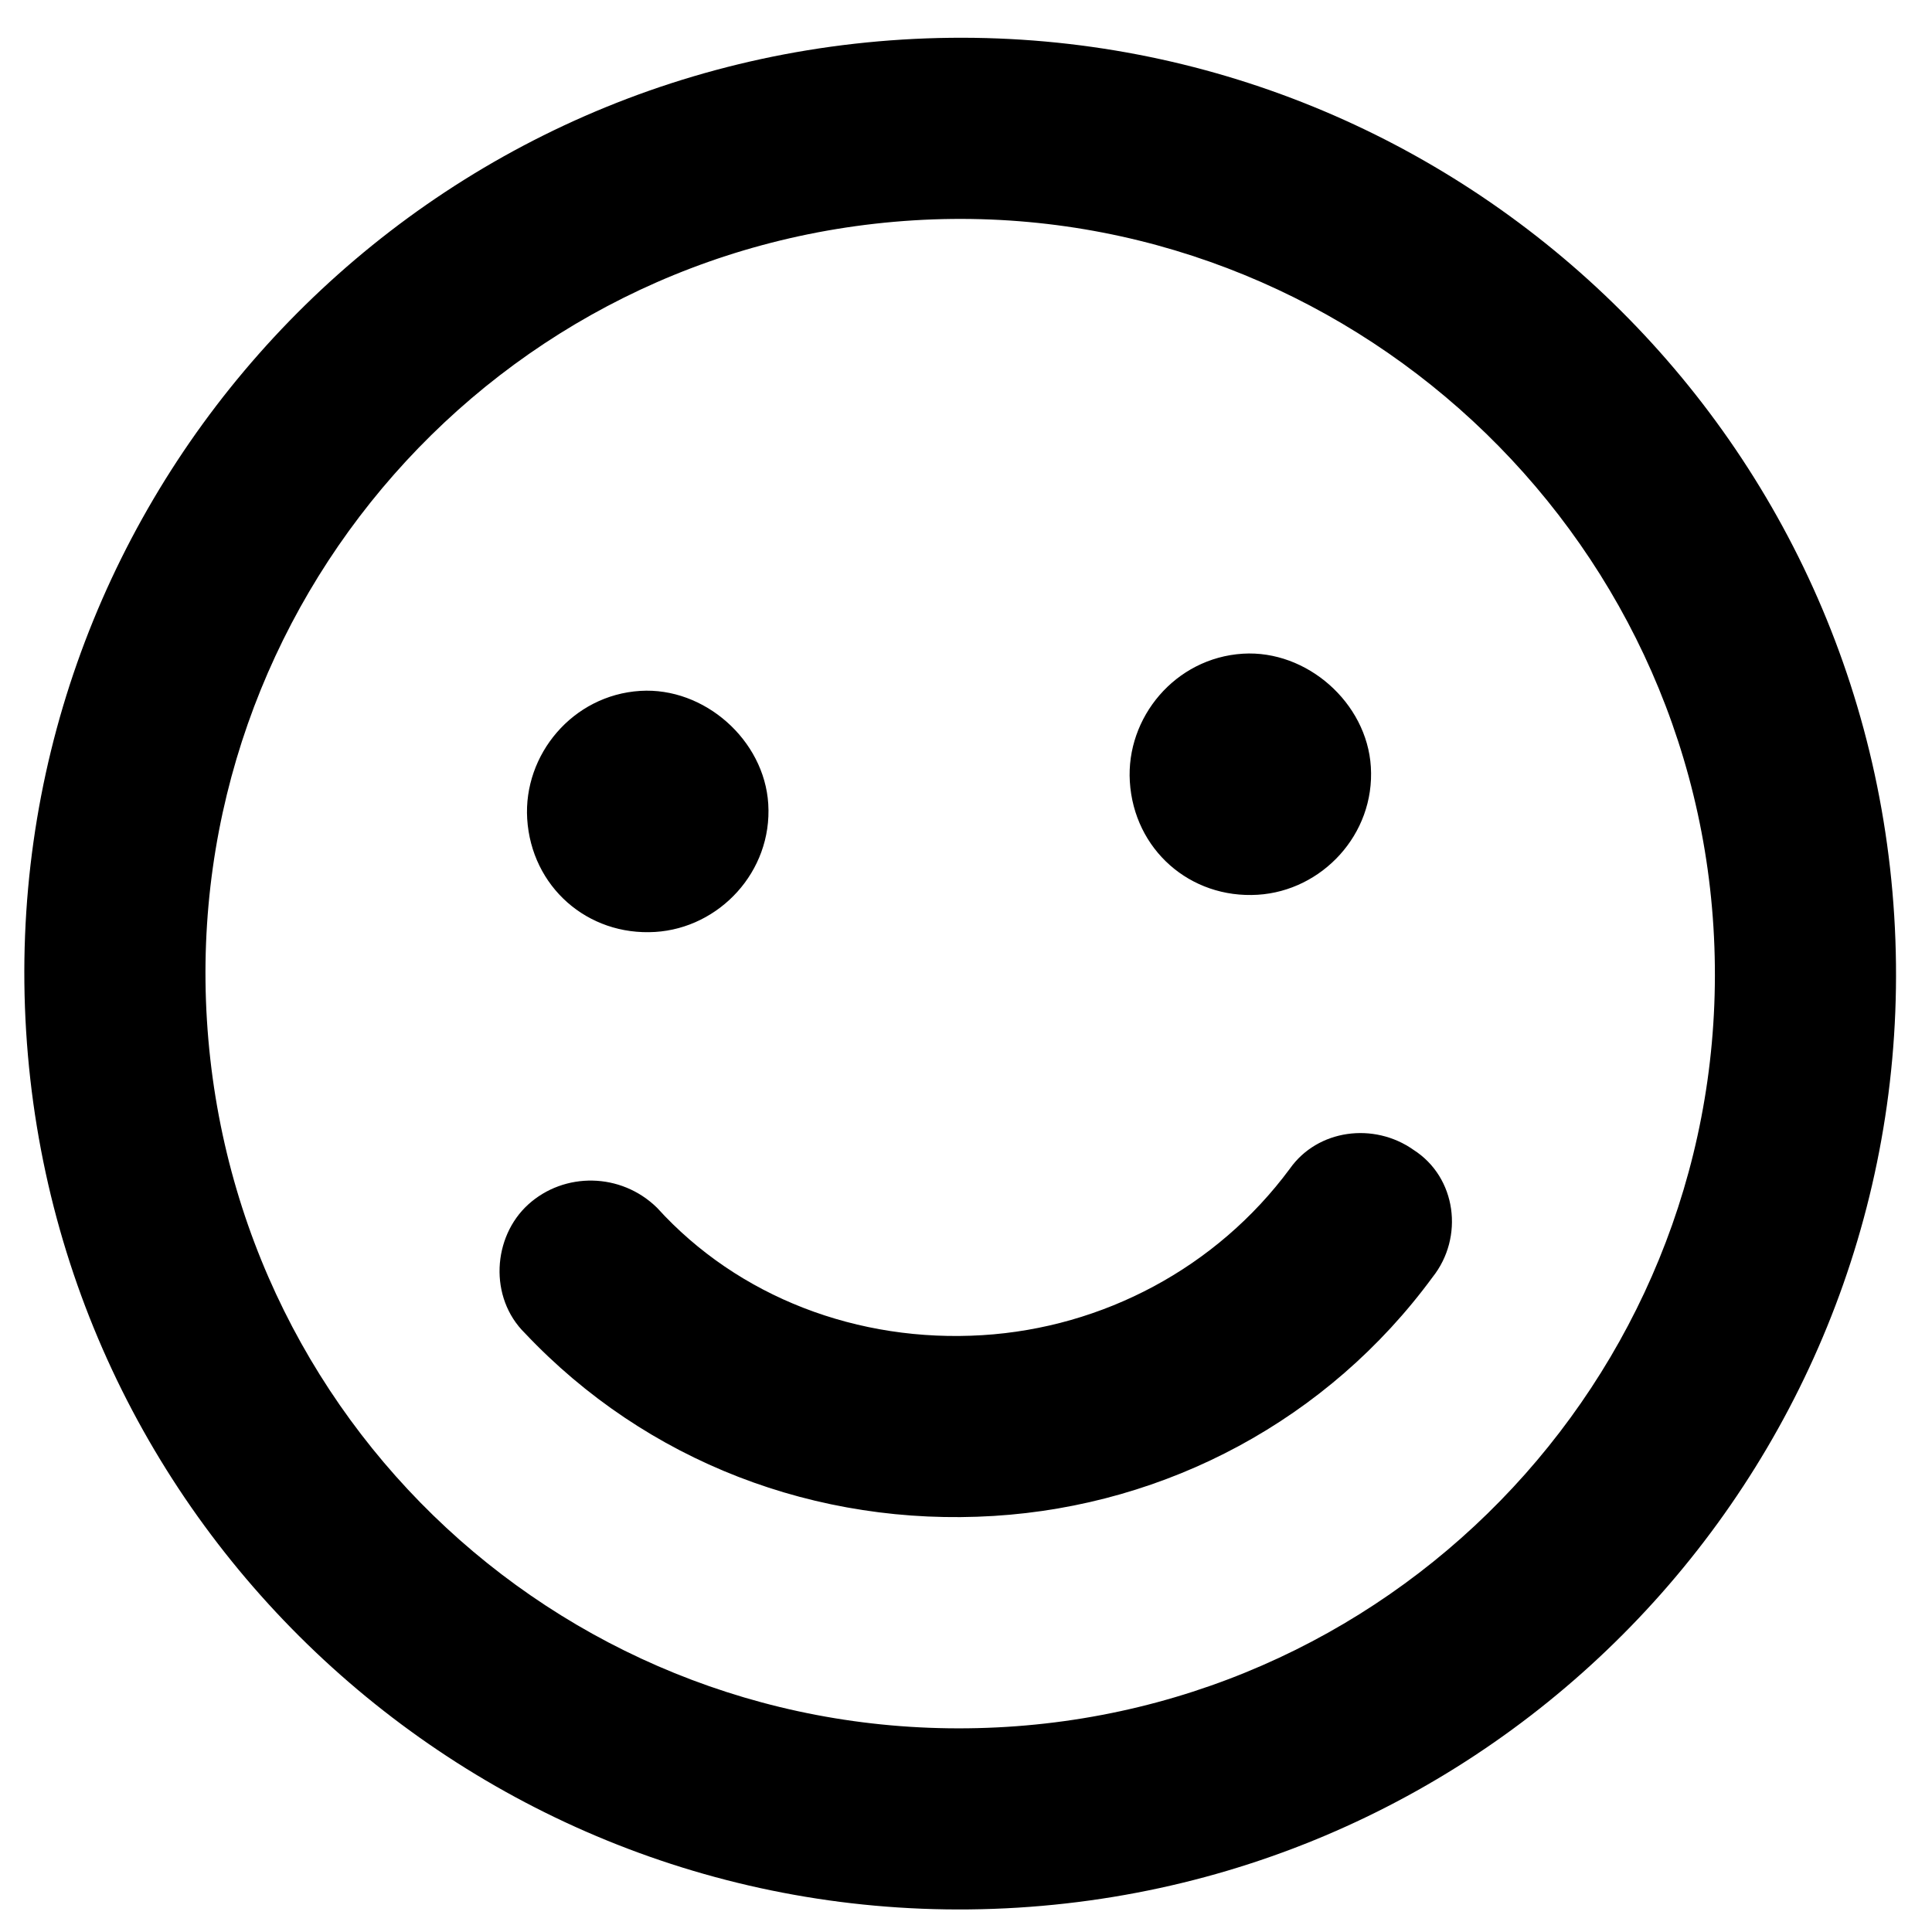 <svg width="40" height="40" viewBox="0 0 40 40" fill="none" xmlns="http://www.w3.org/2000/svg">
<path d="M18.686 0.819C8.004 1.478 -0.118 10.668 0.541 21.351C1.201 32.033 10.39 40.155 21.073 39.496C31.756 38.836 39.877 29.647 39.218 18.964C38.559 8.281 29.369 0.16 18.686 0.819ZM20.842 35.753C12.187 36.287 4.818 29.775 4.284 21.12C3.755 12.542 10.262 5.096 18.917 4.562C27.495 4.033 34.946 10.618 35.475 19.195C36.009 27.851 29.419 35.223 20.842 35.753ZM13.565 19.295C14.89 19.213 15.992 18.049 15.906 16.645C15.824 15.32 14.582 14.222 13.257 14.304C11.853 14.391 10.834 15.628 10.915 16.953C11.002 18.357 12.161 19.381 13.565 19.295ZM26.041 18.525C27.366 18.443 28.469 17.279 28.382 15.876C28.3 14.55 27.058 13.453 25.733 13.534C24.329 13.621 23.31 14.858 23.392 16.183C23.478 17.587 24.637 18.611 26.041 18.525ZM26.704 24.198C25.187 26.248 22.837 27.489 20.341 27.643C17.768 27.802 15.284 26.859 13.604 25.006C12.854 24.27 11.68 24.264 10.938 24.936C10.197 25.608 10.118 26.865 10.868 27.602C13.38 30.264 16.908 31.612 20.573 31.386C24.159 31.165 27.494 29.393 29.66 26.442C30.314 25.619 30.159 24.376 29.263 23.805C28.445 23.229 27.28 23.38 26.704 24.198Z" fill="black"/>
</svg>
